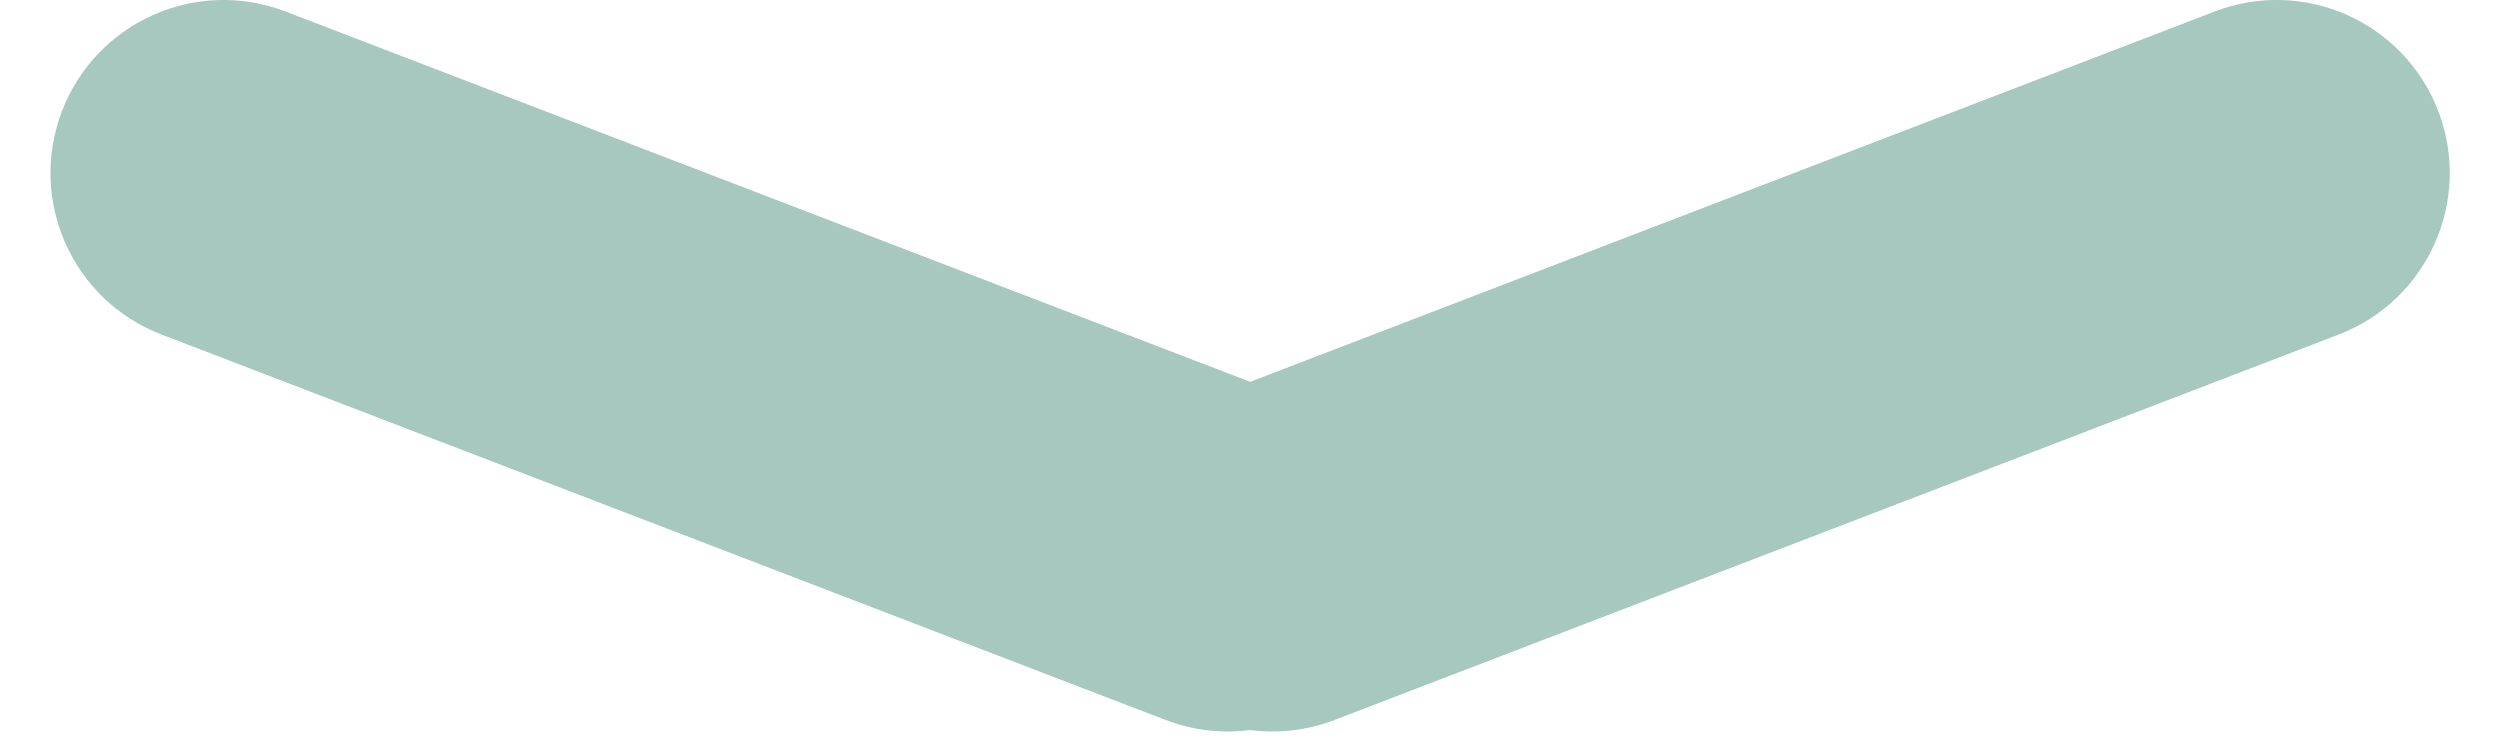 <svg width="37" height="11" viewBox="0 0 37 11" fill="none" xmlns="http://www.w3.org/2000/svg">
<g clip-path="url(#clip0_795_18583)">
<path fill-rule="evenodd" clip-rule="evenodd" d="M2.39 4.951C1.07 4.444 0.411 2.963 0.918 1.643C1.425 0.323 2.905 -0.336 4.225 0.17L18.502 5.651L32.778 0.17C34.098 -0.336 35.579 0.323 36.086 1.643C36.593 2.963 35.933 4.444 34.613 4.951L19.753 10.655C19.34 10.813 18.912 10.858 18.502 10.804C18.092 10.858 17.663 10.813 17.25 10.655L2.39 4.951Z" fill="#A6C8BE"/>
</g>
<defs>
<clipPath id="clip0_795_18583">
<rect width="37" height="11" fill="white"/>
</clipPath>
</defs>
</svg>
